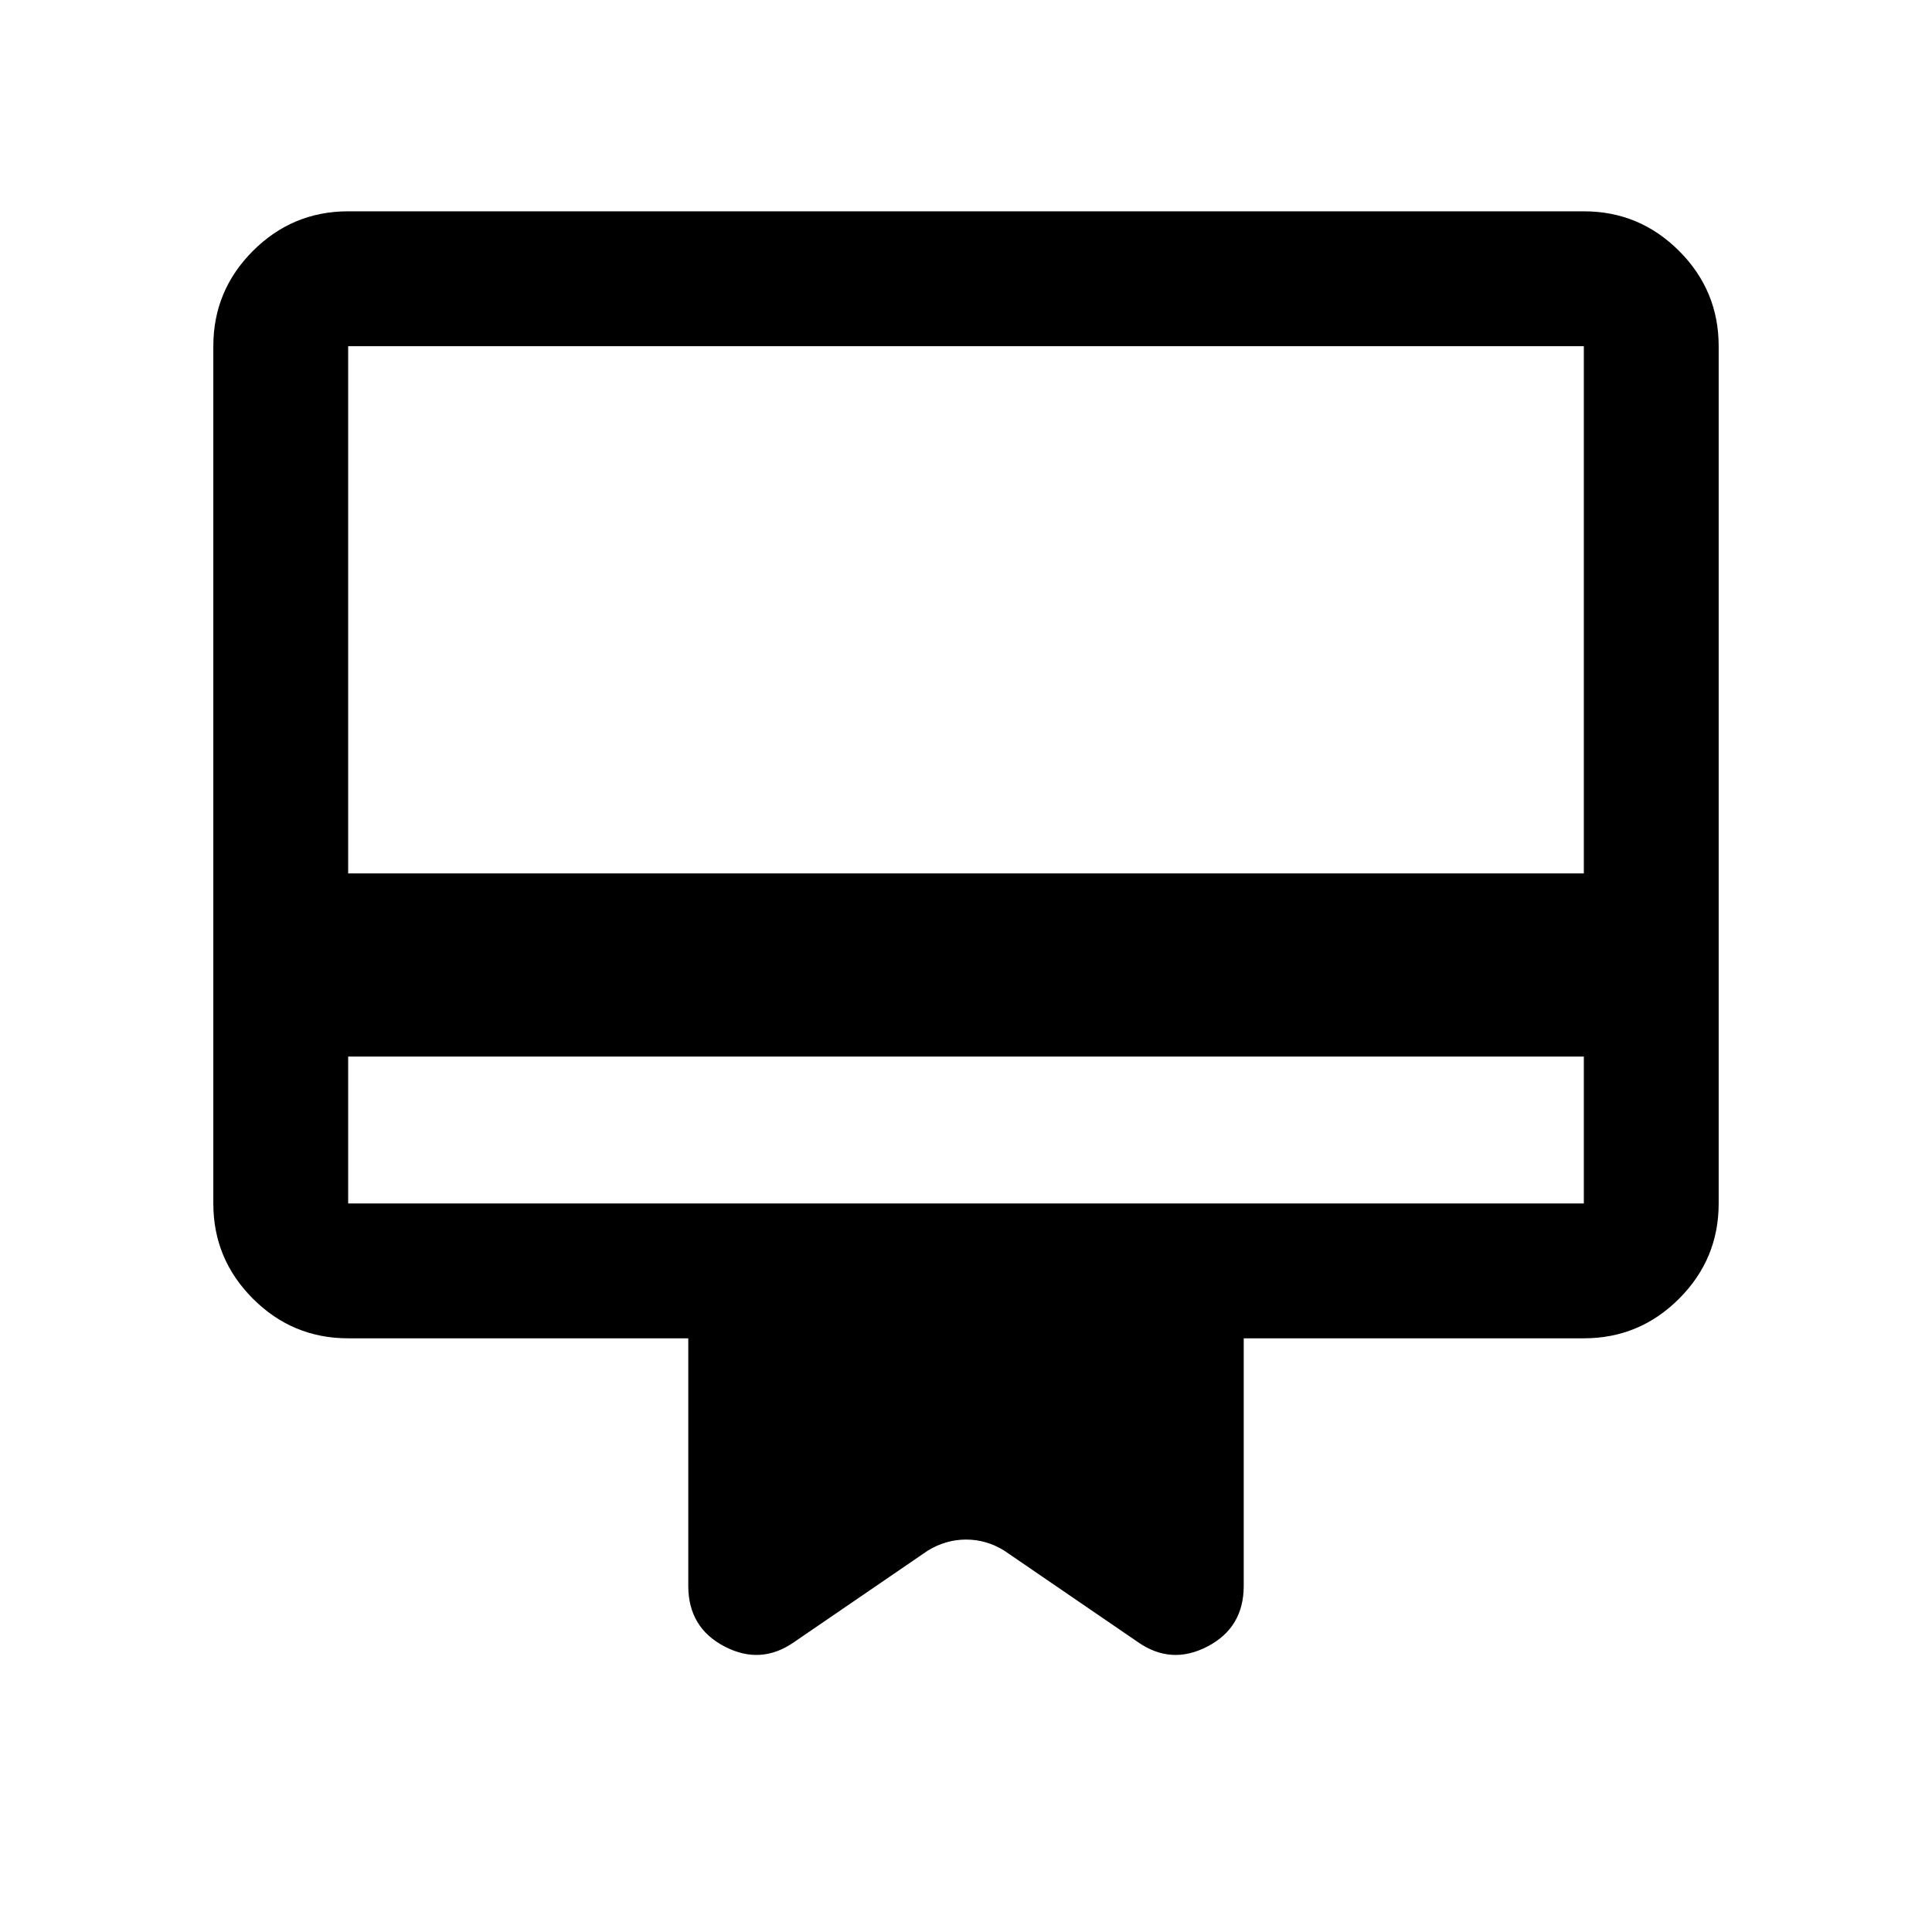 <svg xmlns="http://www.w3.org/2000/svg" height="20" viewBox="0 -960 960 960" width="20"><path d="M173-435v73h614v-73H173Zm0-420h614q27.64 0 47.32 19.68T854-788v426q0 27.64-19.68 47.32T787-295H618v123q0 20.75-18 30.12-18 9.38-34.5-2.12L499-189.5q-8.86-5.5-18.93-5.5T461-189.5L394.5-144q-16.5 11.5-34.5 2.12-18-9.37-18-30.12v-123H173q-27.64 0-47.32-19.68T106-362v-426q0-27.64 19.68-47.32T173-855Zm0 329h614v-262H173v262Zm0 164v-426 426Z"/></svg>